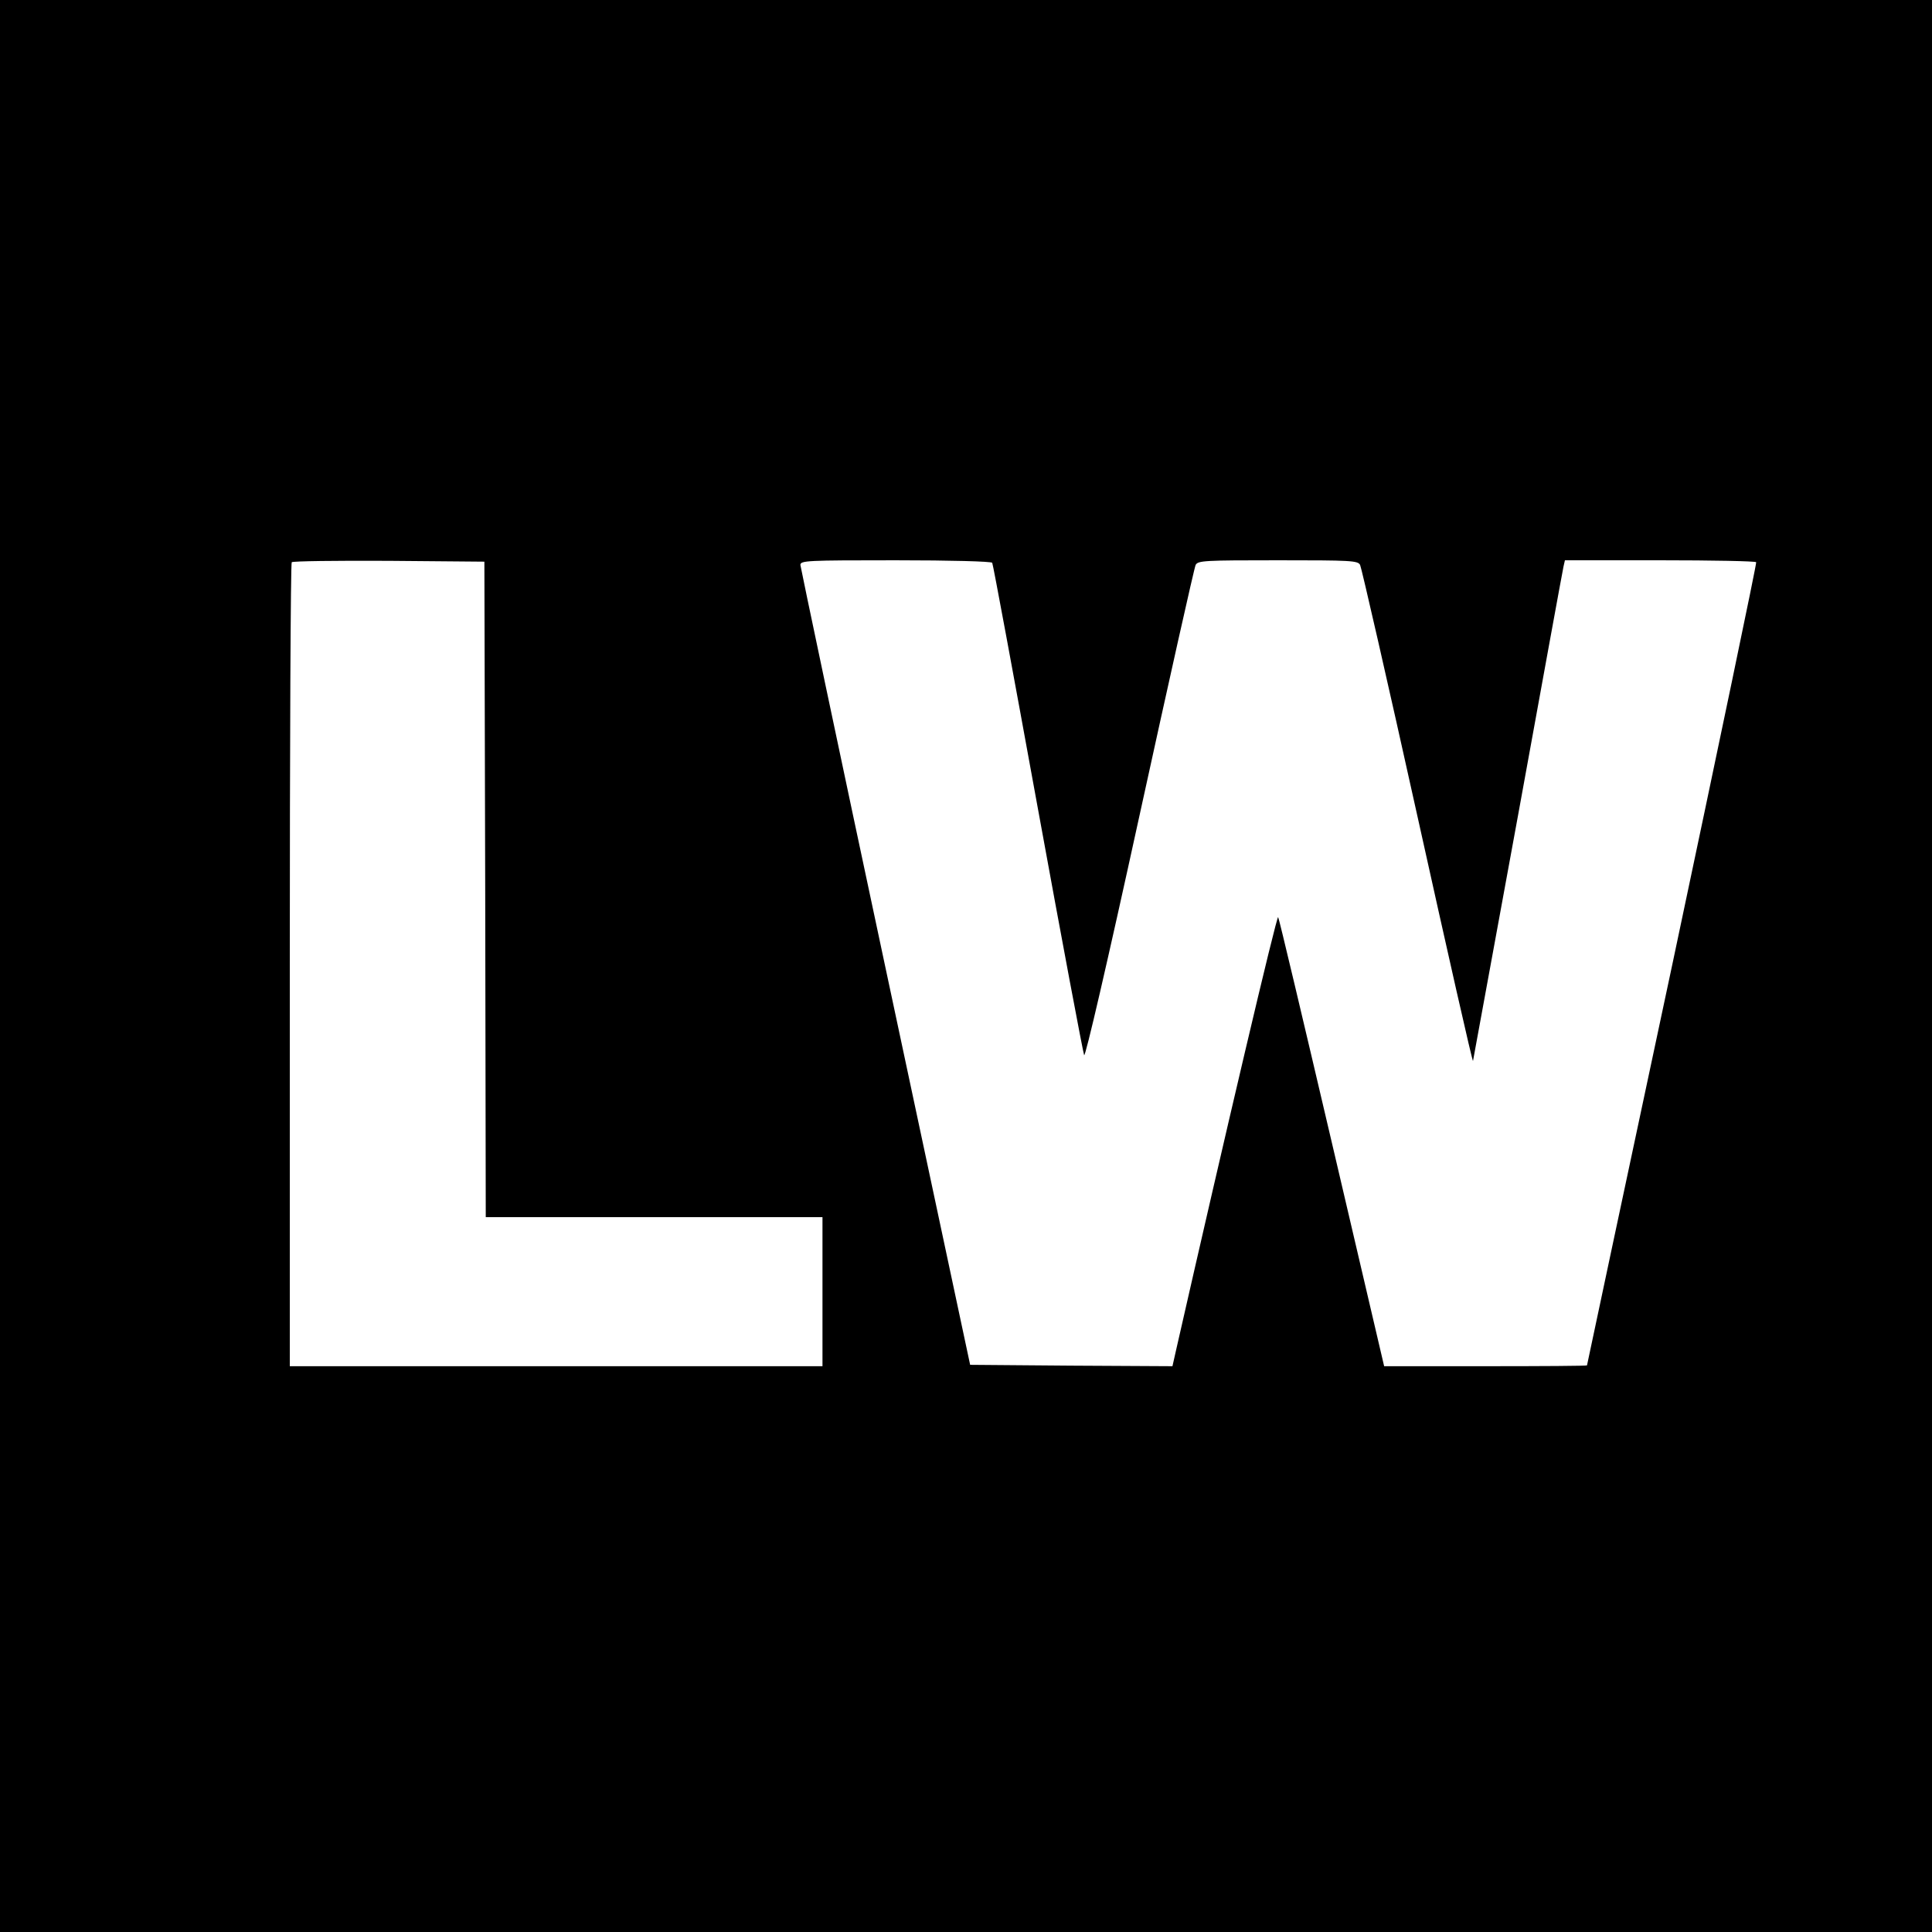 <svg version="1" xmlns="http://www.w3.org/2000/svg" width="933.333" height="933.333" viewBox="0 0 700 700"><path d="M0 350v350h700V0H0v350zm175.8-27.8L176 441h122v54H105V349.7c0-80 .3-145.7.7-146 .4-.4 16.2-.6 35.2-.5l34.6.3.3 118.7zm183.7-118.3c.3.5 7.7 40.5 16.5 88.8s16.4 88.6 16.8 89.6c.4 1 8.3-33 20.1-87 10.7-48.9 19.8-89.6 20.3-90.6.8-1.6 3.3-1.7 29.8-1.7s29 .1 29.8 1.7c.5 1 9.9 42 20.8 91.2s19.9 89 20.1 88.5c.1-.5 7.4-40.5 16.3-88.9 8.8-48.4 16.2-89 16.5-90.3l.5-2.2h34.5c18.9 0 34.6.3 34.8.7.2.5-13.5 66-30.4 145.8-17 79.7-30.9 145.1-30.9 145.2 0 .2-16.5.3-36.7.3h-36.8l-18.9-80.8c-10.4-44.4-19.1-81.2-19.5-81.9-.5-.9-19.4 79.5-36.9 156.5l-1.4 6.2-36.7-.2-36.6-.3-30.7-144c-16.9-79.2-30.7-144.8-30.8-145.8 0-1.6 2.3-1.7 34.4-1.7 20.3 0 34.7.4 35.1.9z"/></svg>